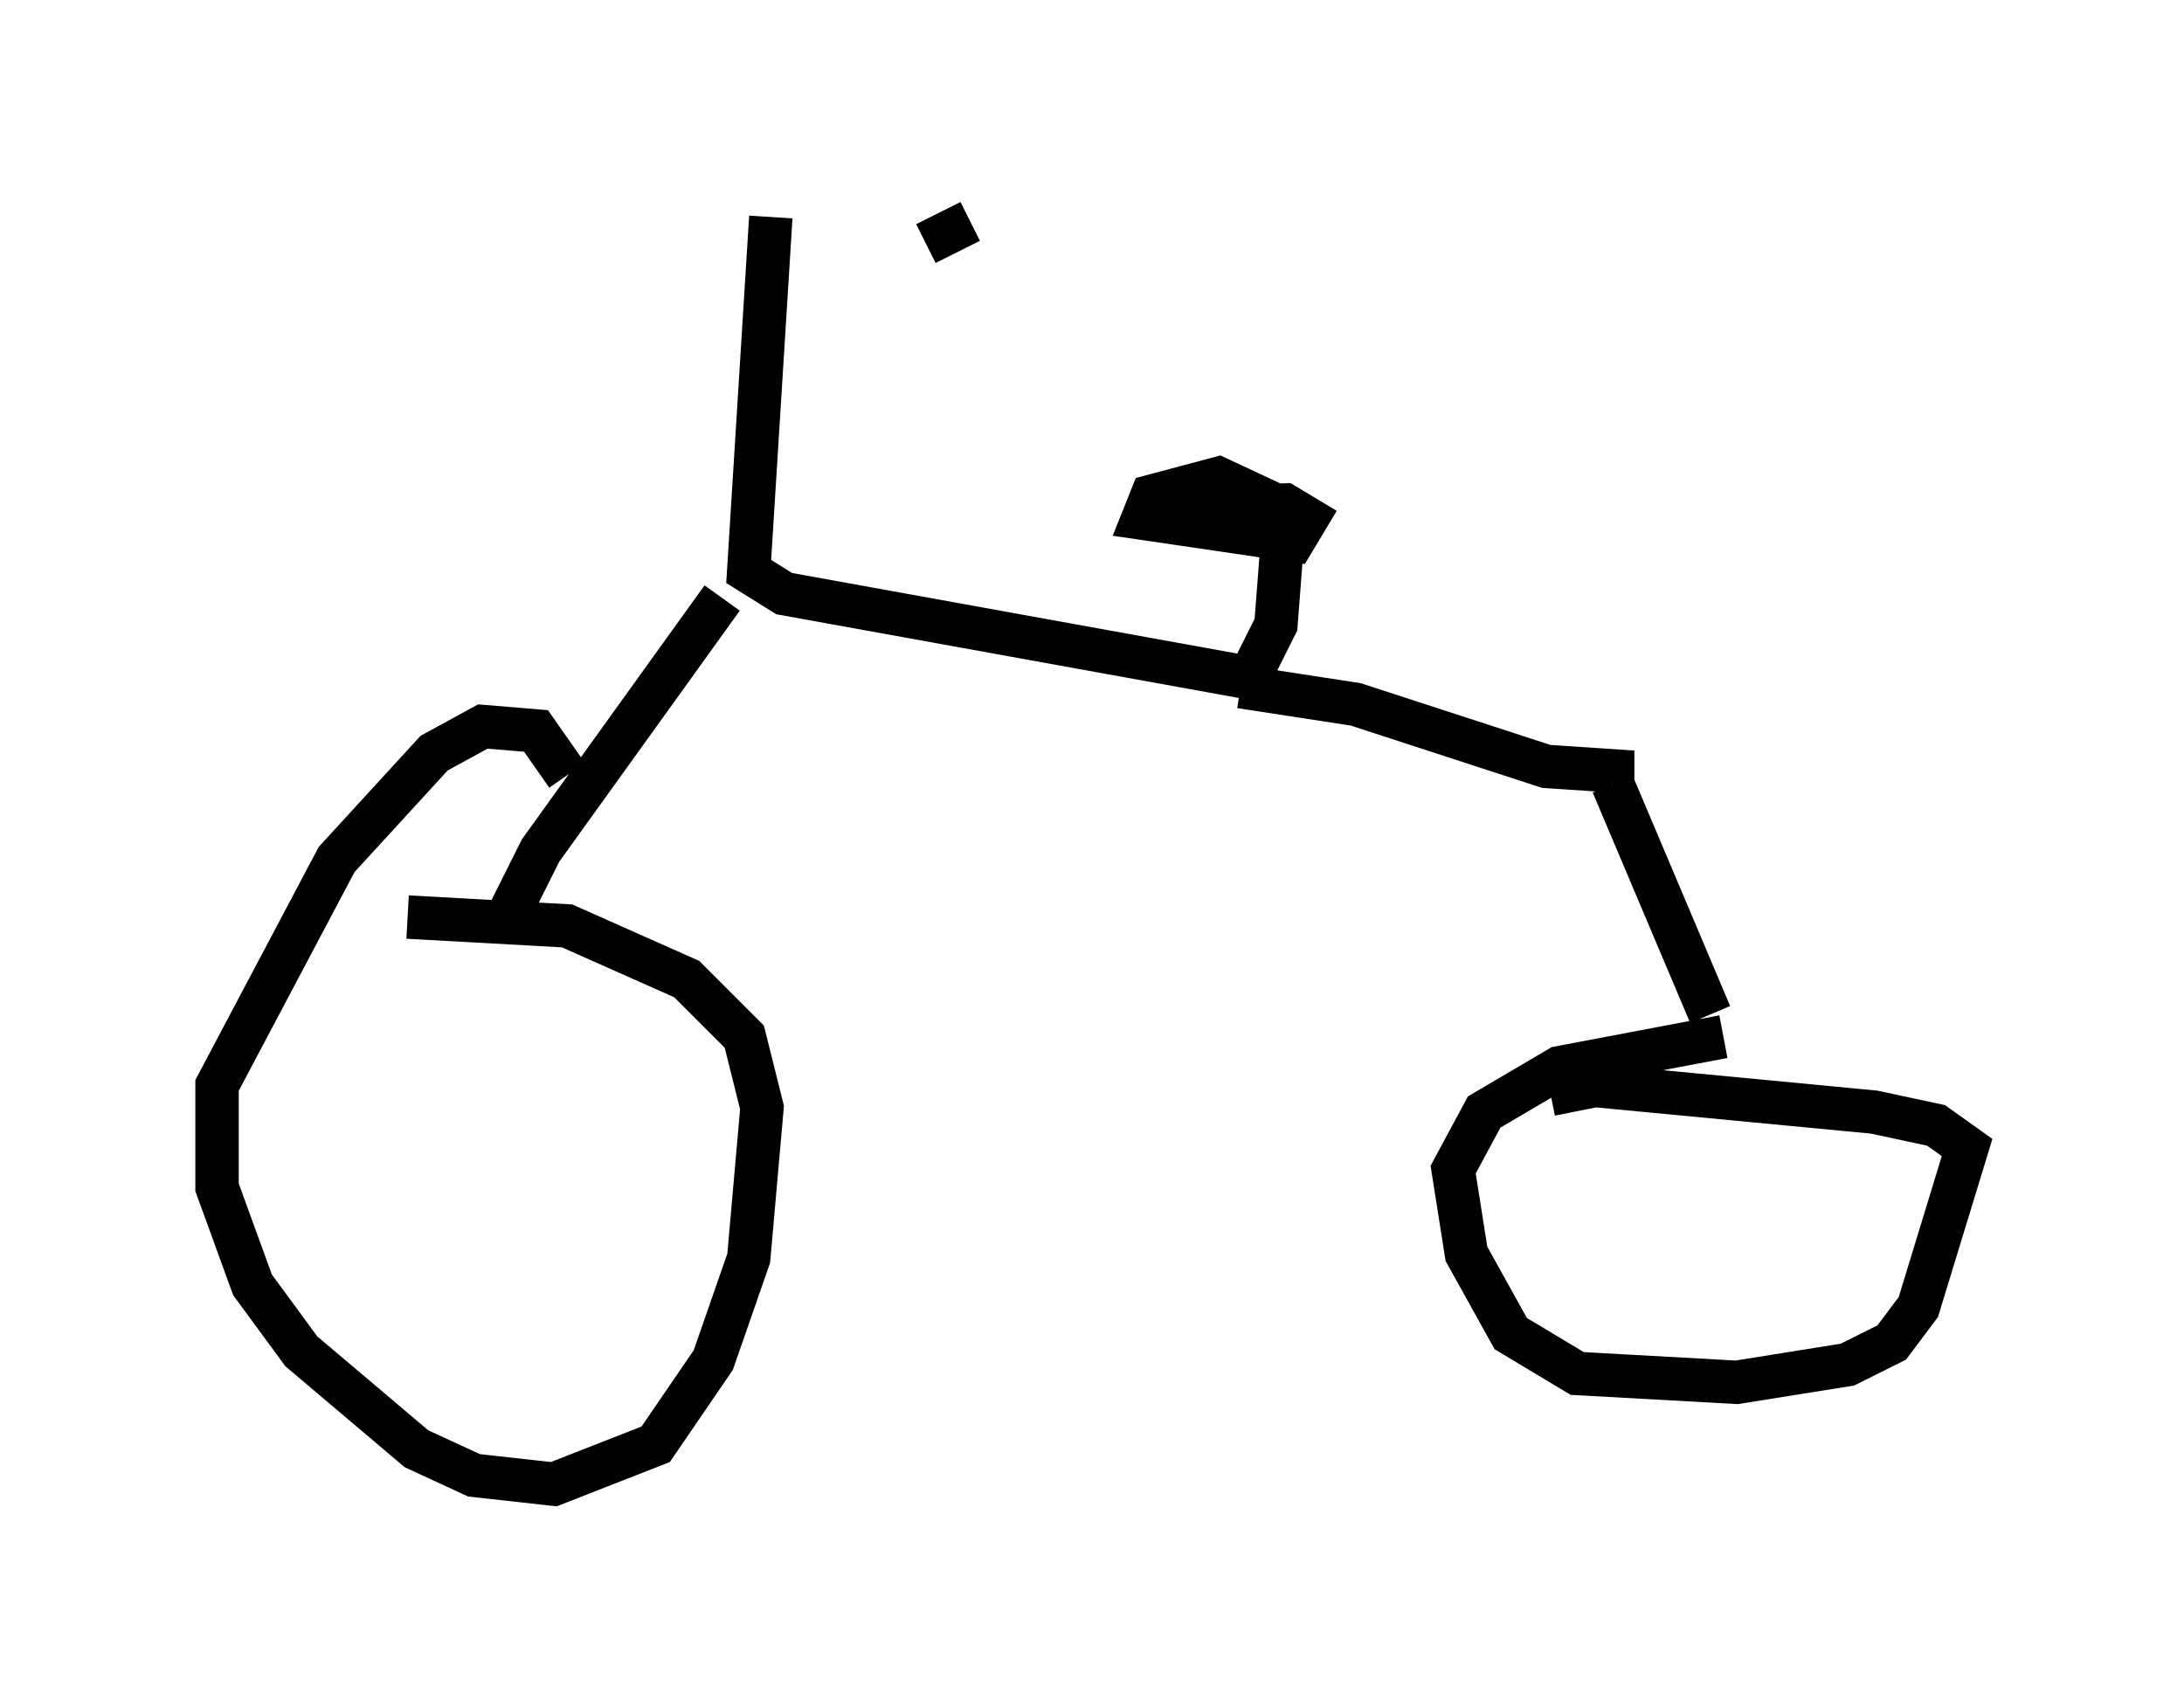 <?xml version="1.0" encoding="utf-8" ?>
<svg baseProfile="full" height="39.196" version="1.1" width="50.323" xmlns="http://www.w3.org/2000/svg" xmlns:ev="http://www.w3.org/2001/xml-events" xmlns:xlink="http://www.w3.org/1999/xlink"><defs /><rect fill="white" height="39.196" width="50.323" x="0" y="0" /><path d="M14.392, 6.531 m6.942, -0.919 l1.021, -0.51 m-4.594, -0.102 l-0.51, 8.167 0.817, 0.51 l10.719, 1.94 0.613, -1.225 l0.204, -2.654 -1.531, -0.715 l-1.531, 0.408 -0.204, 0.51 l3.471, 0.51 0.306, -0.51 l-0.51, -0.306 -2.654, 0.102 l1.531, -0.204 m0.102, 4.288 l2.654, 0.408 4.39, 1.429 l1.531, 0.102 0.0, 0.306 m0.0, 0.0 l2.246, 5.308 m-22.765, -9.596 l-4.185, 5.819 -0.919, 1.838 m-2.144, -0.306 l3.675, 0.204 2.756, 1.225 l1.327, 1.327 0.408, 1.633 l-0.306, 3.471 -0.817, 2.348 l-1.327, 1.94 -2.348, 0.919 l-1.838, -0.204 -1.327, -0.613 l-2.654, -2.246 -1.123, -1.531 l-0.817, -2.246 0.0, -2.348 l2.756, -5.206 2.246, -2.45 l1.123, -0.613 1.225, 0.102 l0.715, 1.021 m26.644, 6.023 l-3.777, 0.715 -1.735, 1.021 l-0.715, 1.327 0.306, 1.94 l1.021, 1.838 1.531, 0.919 l3.675, 0.204 2.552, -0.408 l1.021, -0.51 0.613, -0.817 l1.123, -3.675 -0.715, -0.51 l-1.429, -0.306 -6.431, -0.613 l-1.021, 0.204 " fill="none" stroke="black" stroke-width="1" /></svg>